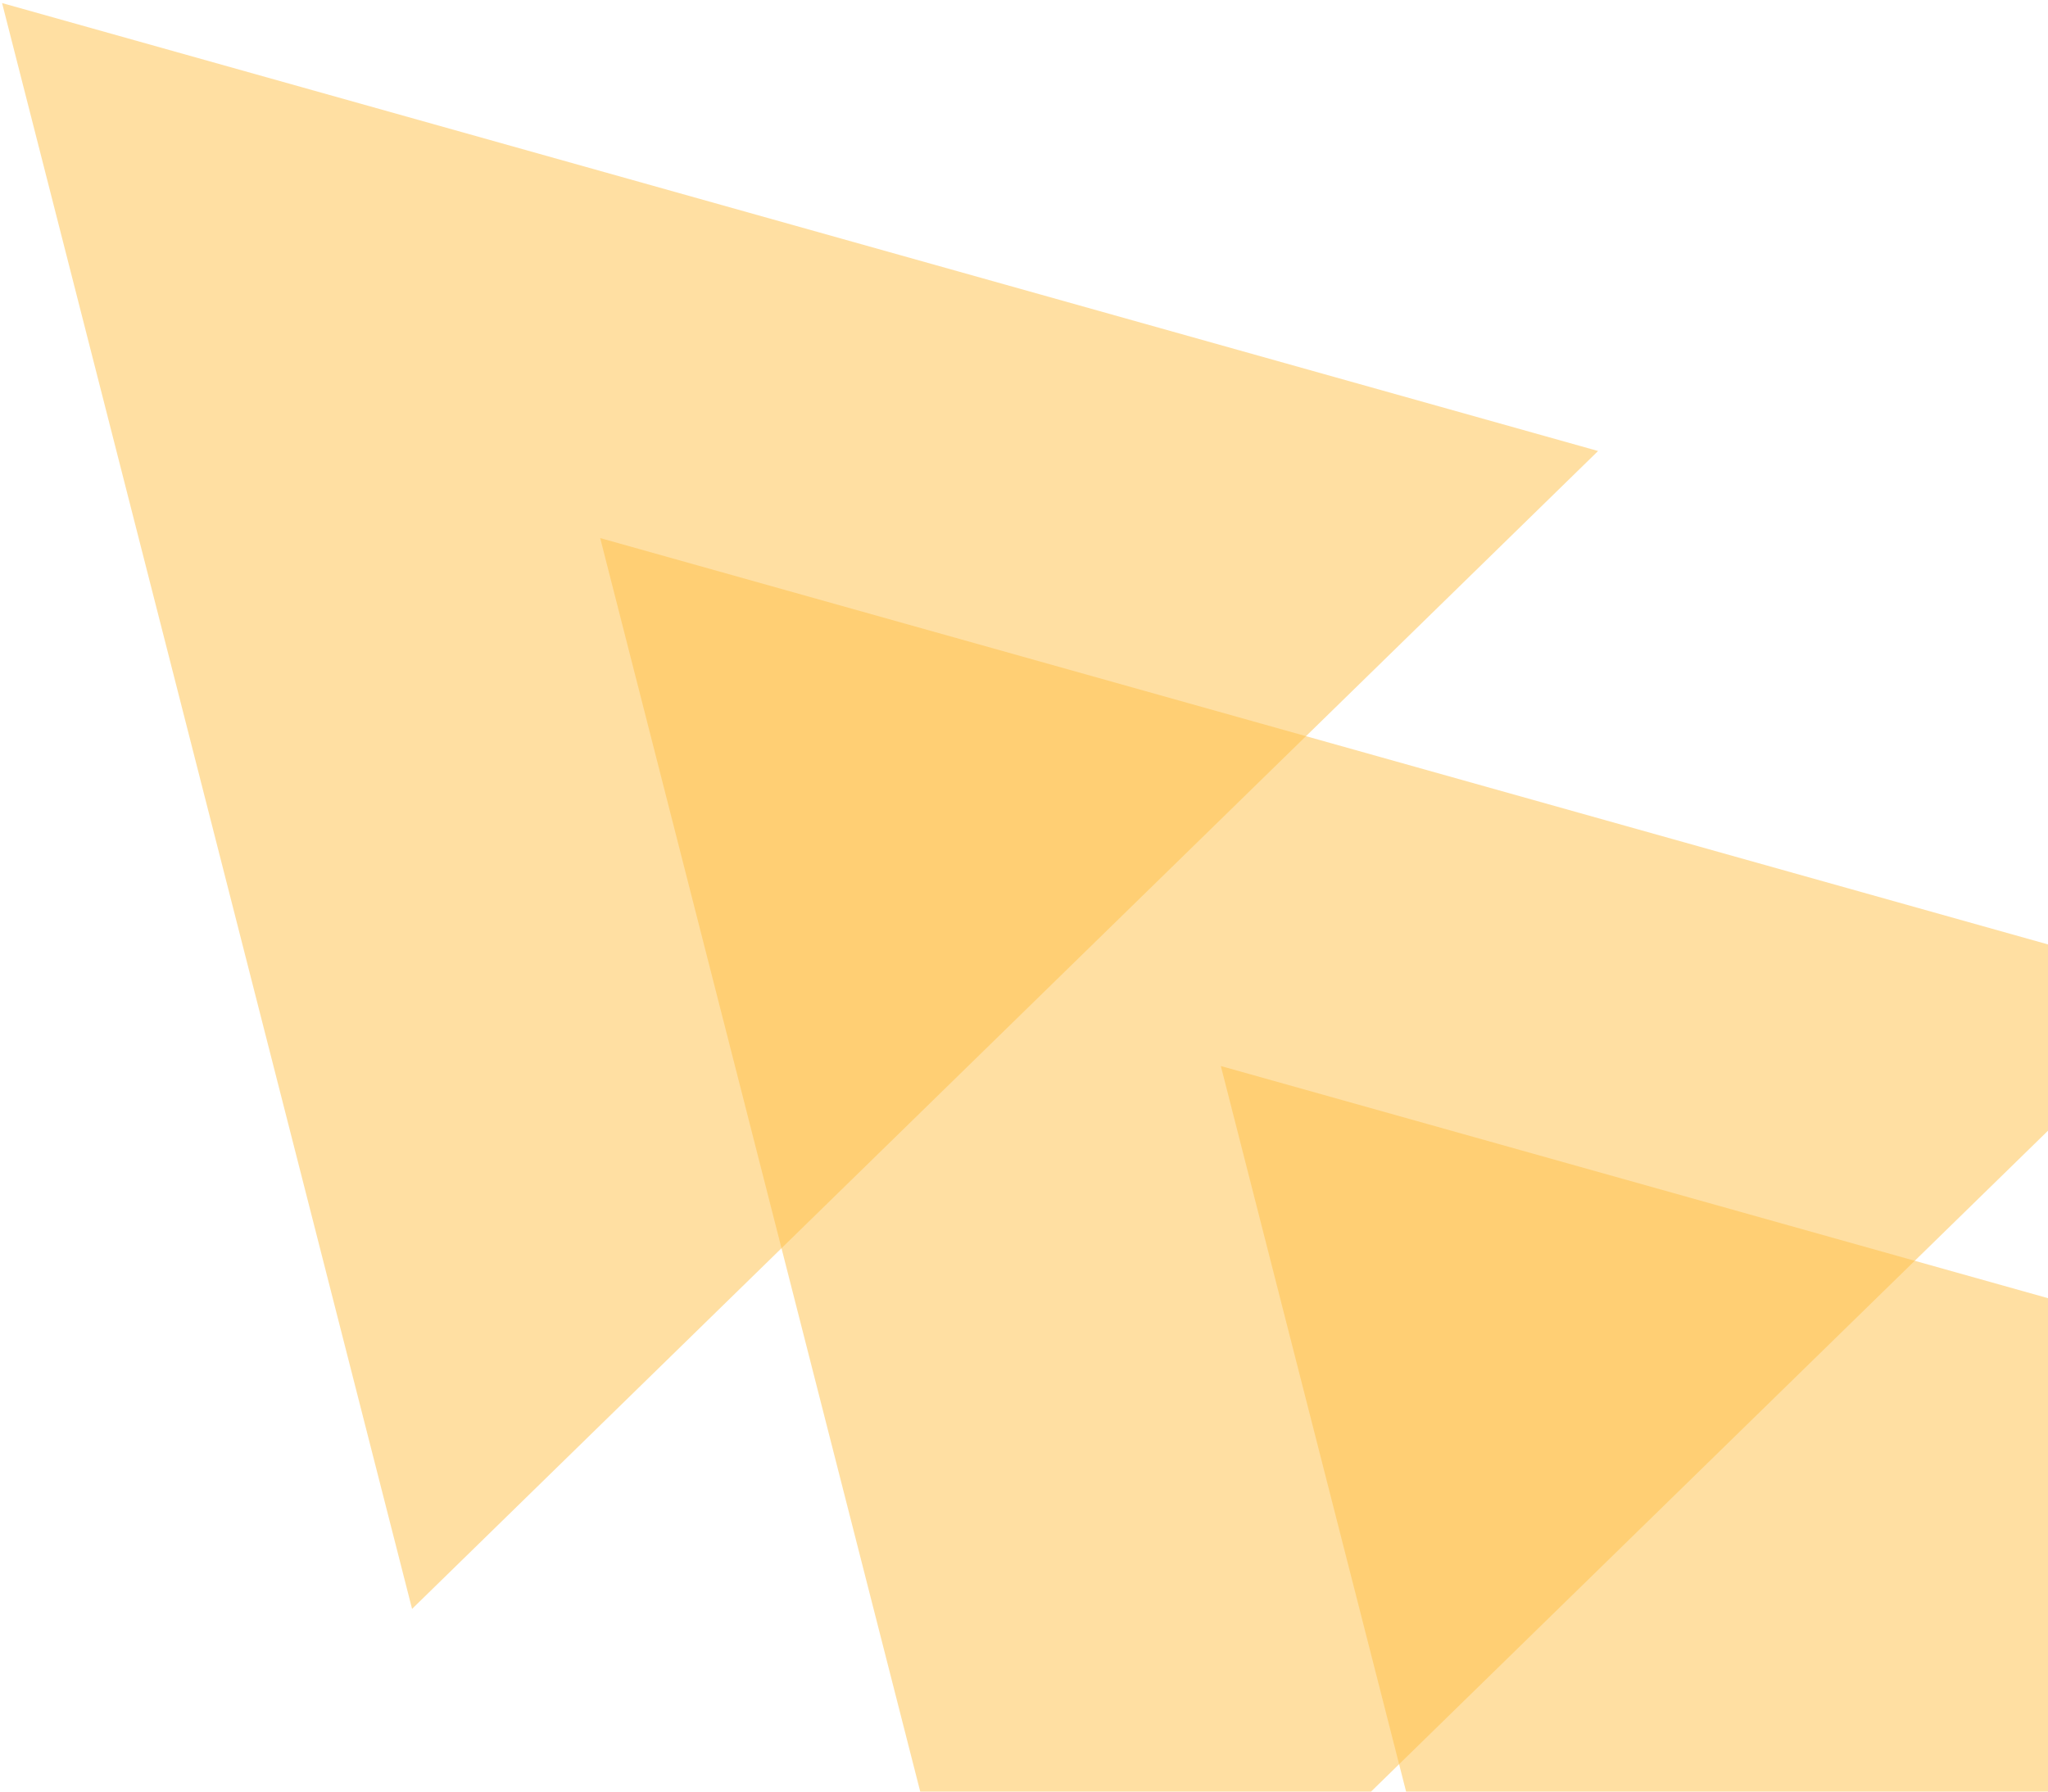 <svg width="360" height="315" viewBox="0 0 360 315" fill="none" xmlns="http://www.w3.org/2000/svg">
<path d="M0.365 0.539L280.913 79.296L72.434 282.879L0.365 0.539Z" fill="#ffc046" fill-opacity="0.5"/>
<path d="M105.502 94.606L386.05 173.363L177.571 376.946L105.502 94.606Z" fill="#ffc046" fill-opacity="0.5"/>
<path d="M214.603 187.432L495.15 266.188L286.671 469.771L214.603 187.432Z" fill="#ffc046" fill-opacity="0.5"/>
</svg>
